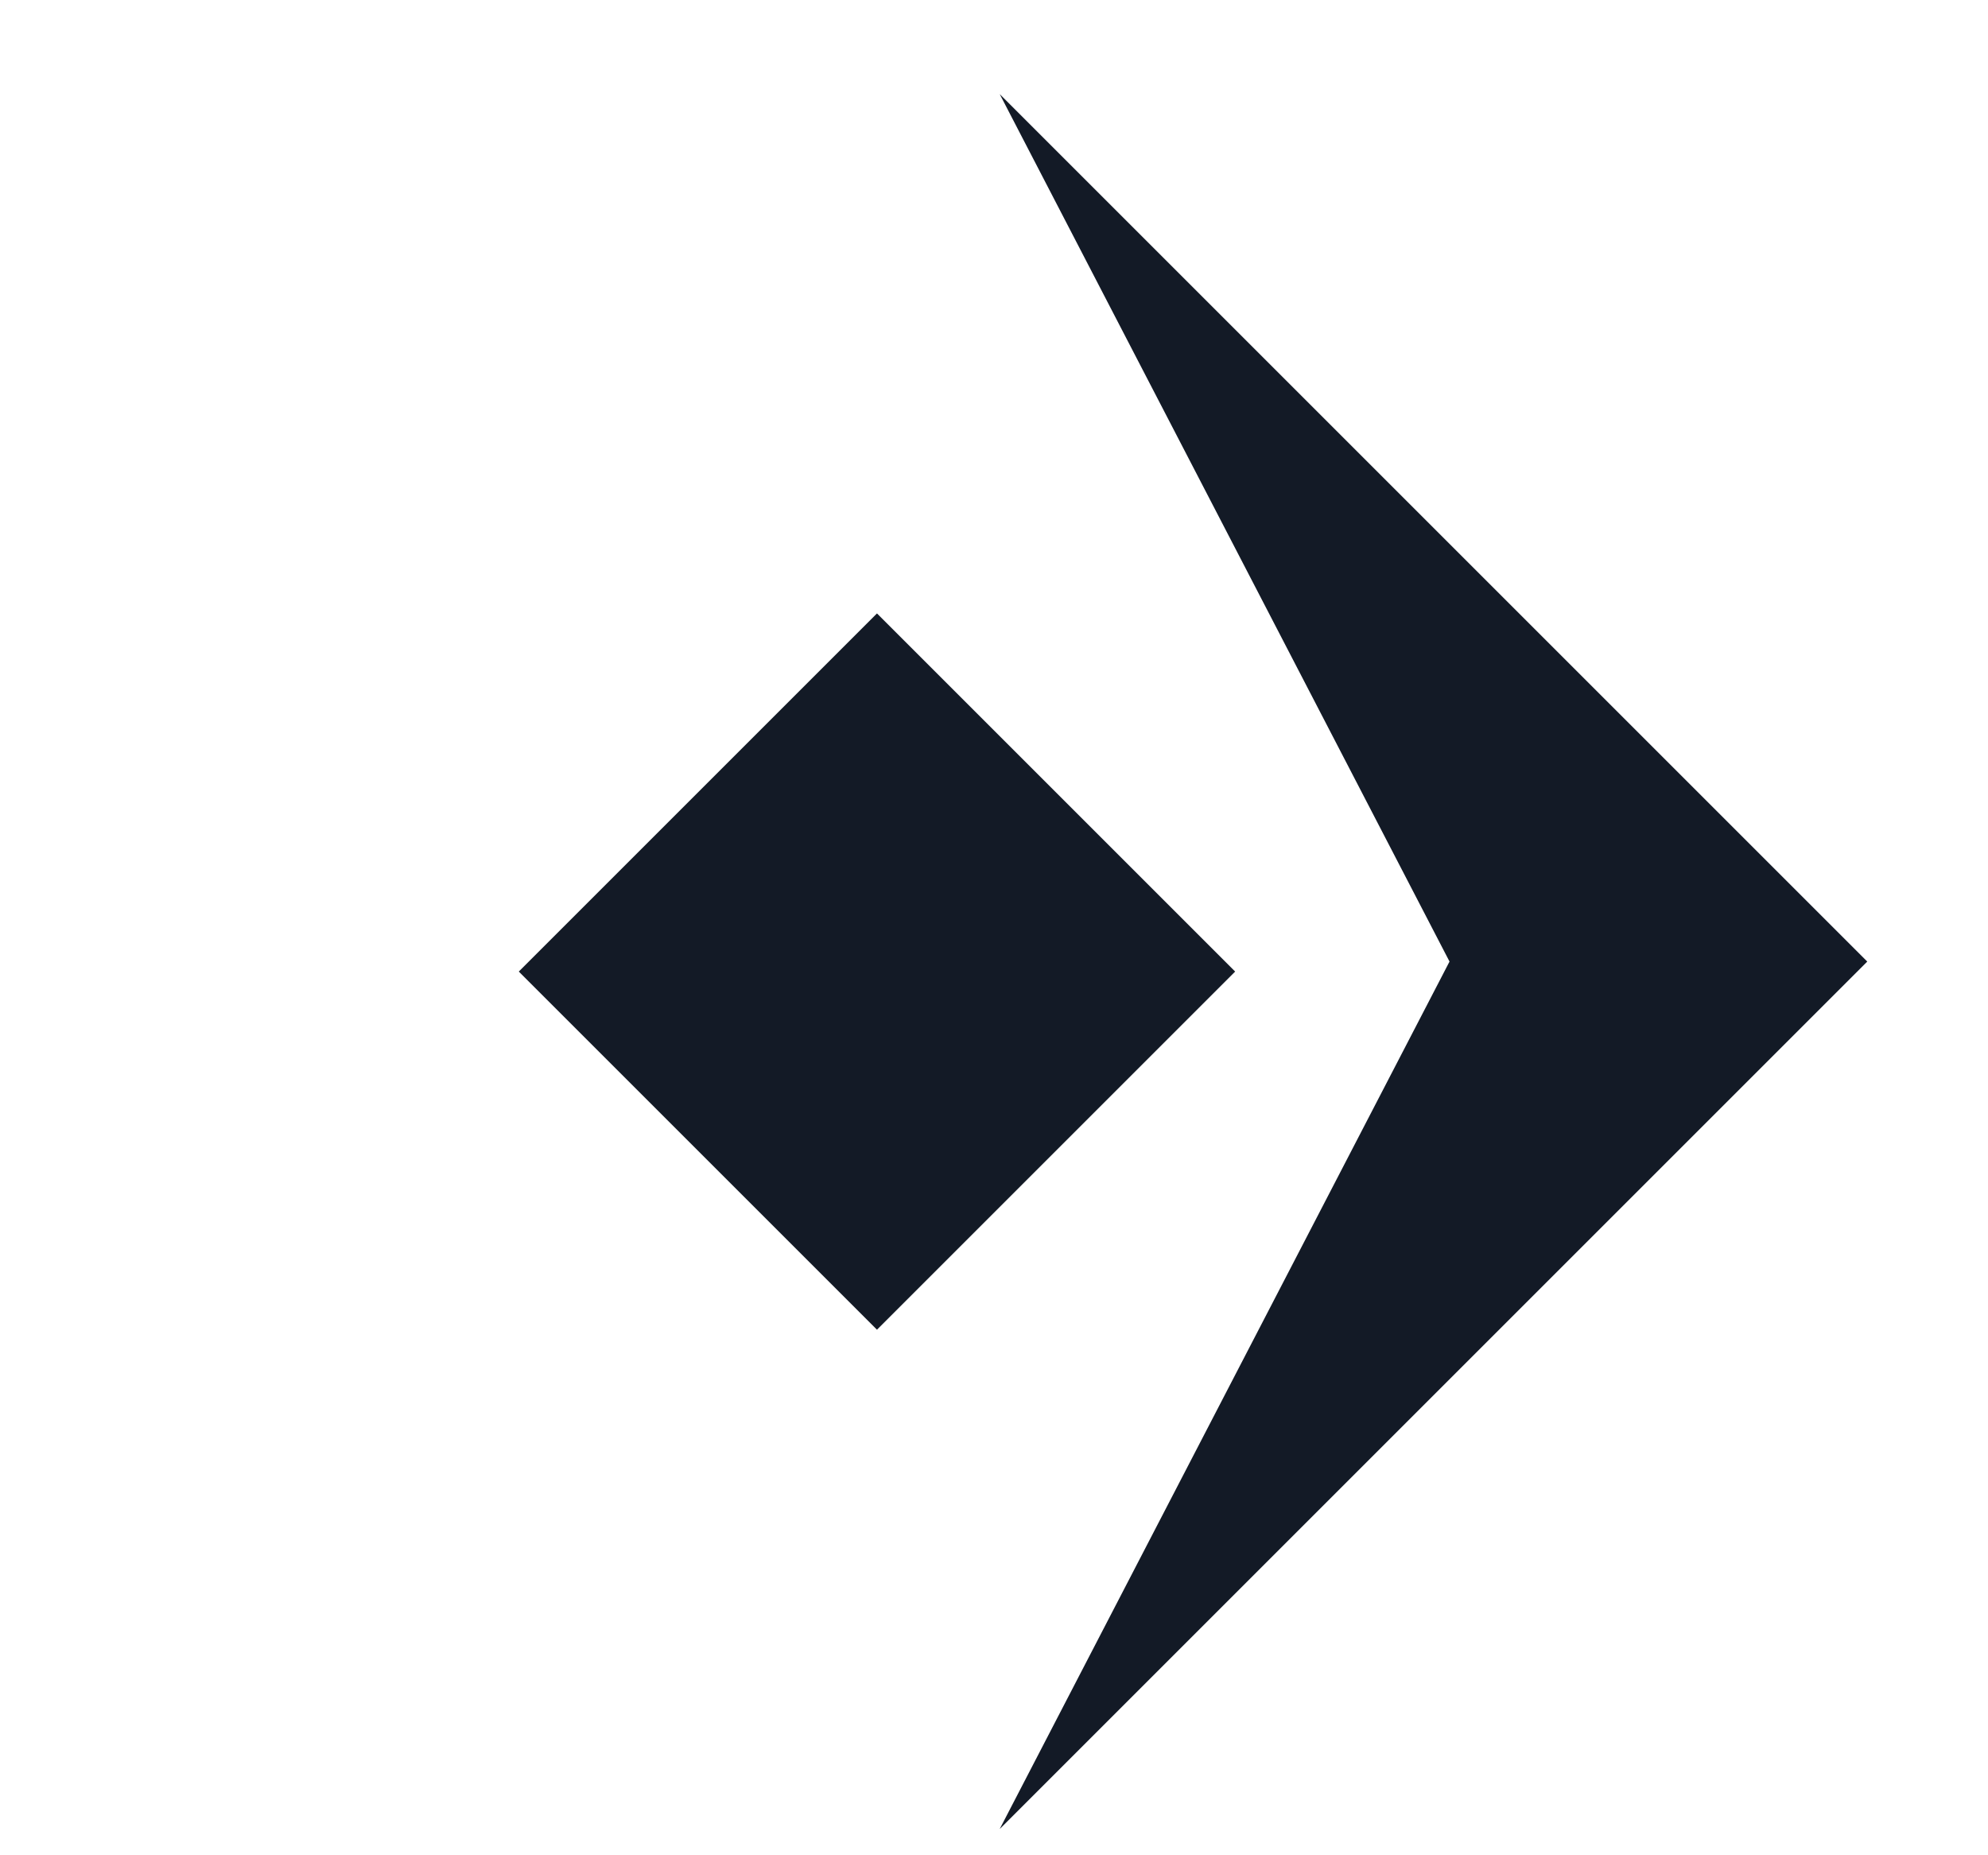 <svg width="15" height="14" viewBox="0 0 15 14" fill="none" xmlns="http://www.w3.org/2000/svg">
<path d="M7.543 0.71L14.089 7.256L7.543 13.802L10.937 7.256L7.543 0.71Z" fill="#131A26"/>
<rect x="6.617" y="4.629" width="3.822" height="3.822" transform="rotate(45 6.617 4.629)" fill="#131A26"/>
</svg>
